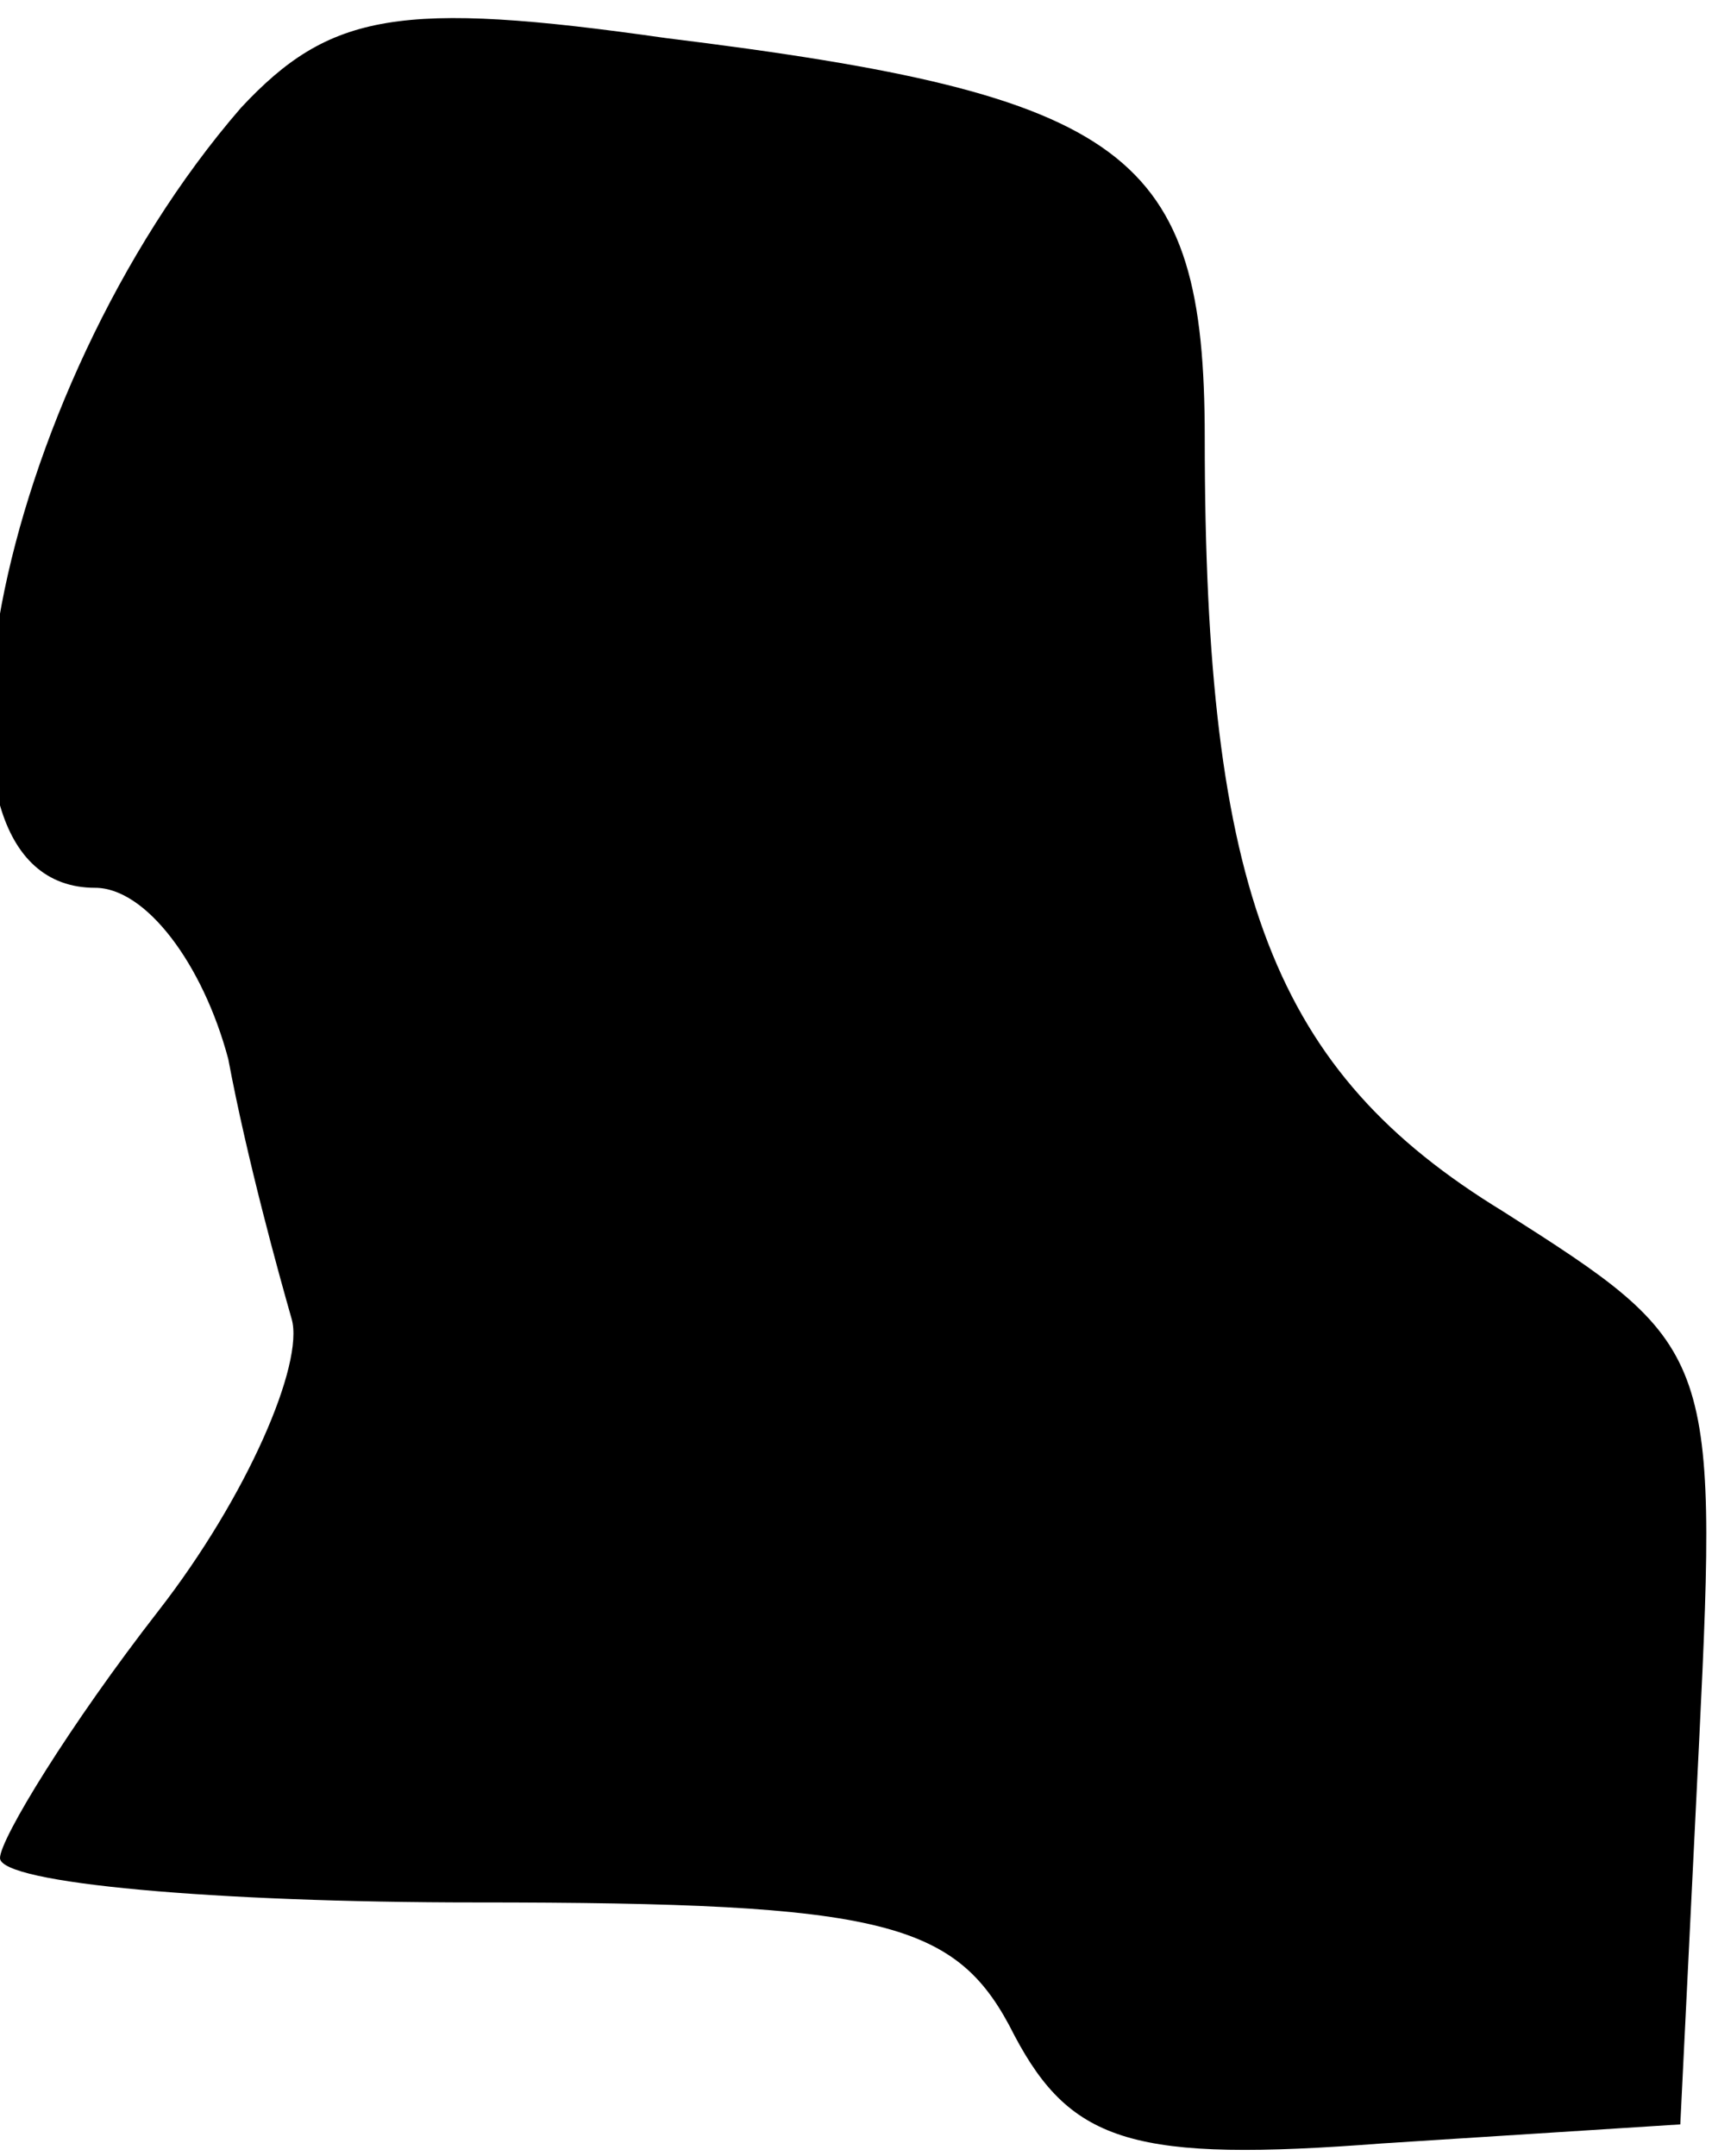 <?xml version="1.0" standalone="no"?>
<!DOCTYPE svg PUBLIC "-//W3C//DTD SVG 20010904//EN"
 "http://www.w3.org/TR/2001/REC-SVG-20010904/DTD/svg10.dtd">
<svg version="1.0" xmlns="http://www.w3.org/2000/svg"
 width="27pt" height="34pt" viewBox="0 0 27 34"
 preserveAspectRatio="xMidYMid meet">
<g transform="translate(0,34) scale(0.1,-0.1)"
fill="#000000" stroke="none">
<path fill="#000000" stroke="none" d="M38 323 c-39 -45 -54 -123 -23 -123 8
0 17 -12 21 -27 3 -16 8 -34 10 -41 2 -7 -7 -28 -21 -46 -14 -18 -25 -36 -25
-39 0 -4 34 -7 75 -7 65 0 76 -3 85 -21 9 -17 19 -20 58 -17 l47 3 3 61 c3 61
2 62 -31 83 -36 22 -47 50 -47 122 0 45 -12 54 -85 63 -42 6 -53 4 -67 -11z"/>
</g>
</svg>
